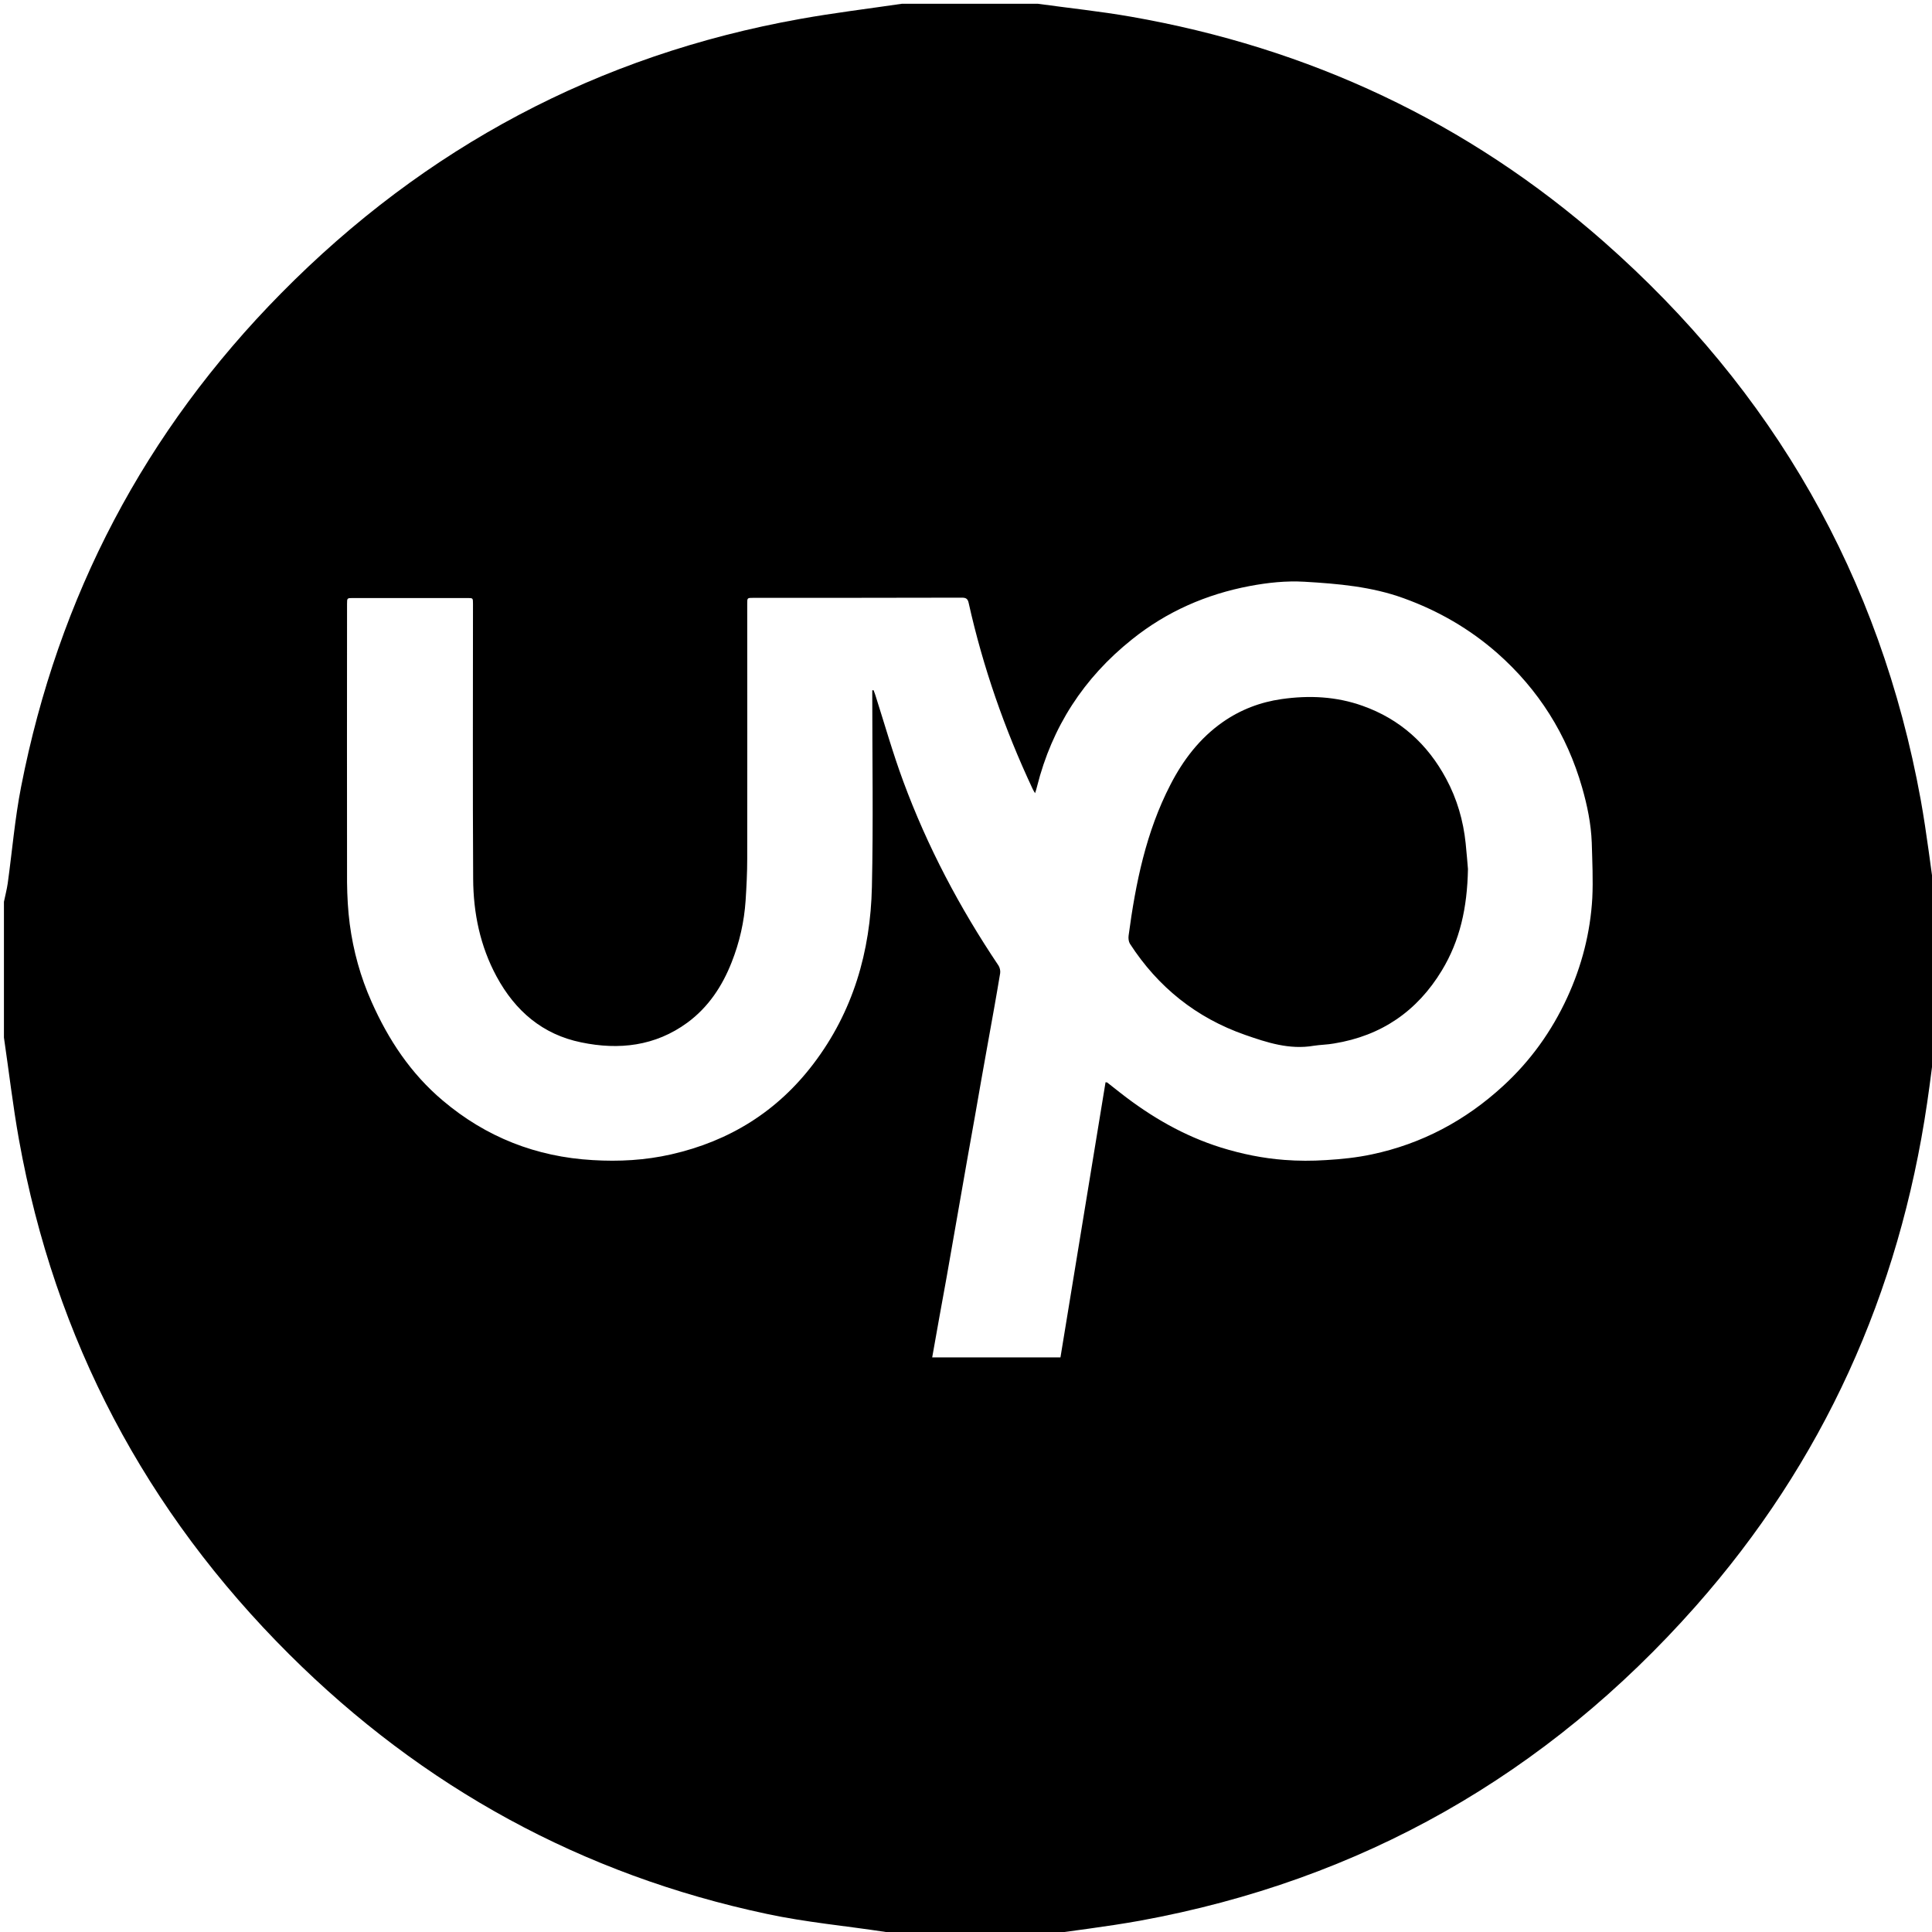 <?xml version="1.0" encoding="utf-8"?>
<!-- Generator: Adobe Illustrator 19.0.0, SVG Export Plug-In . SVG Version: 6.00 Build 0)  -->
<svg version="1.1" id="Layer_1" xmlns="http://www.w3.org/2000/svg" xmlns:xlink="http://www.w3.org/1999/xlink" x="0px" y="0px"
	 viewBox="0 0 1080 1080" style="enable-background:new 0 0 1080 1080;" xml:space="preserve">
<path id="XMLID_47_" d="M1073.7,447.1C1051,322.4,991.3,218.5,896.4,135C820.3,68.1,731.7,26.7,632,9.3c-17.2-3-34.6-4.8-51.9-7.2
	h-75.9c-19,2.8-38.1,5.1-57,8.5c-112.9,20.2-209.6,71.8-290,153.3C81,241.1,32.6,333.3,11.8,439.8c-3.5,17.8-5,36.1-7.5,54.1
	c-0.5,3.4-1.4,6.8-2.1,10.2v75.9c2.8,19,5,38.2,8.4,57.1c20.1,111.8,70.8,207.7,151.1,287.7c74.6,74.3,163.7,123.2,267,145.1
	c21.9,4.7,44.3,6.7,66.5,10.1c3.1,0.5,6,1.4,9.1,2.1h75.9c19-2.8,38.1-5,57-8.4C761,1051.1,864.5,992.1,947.8,898
	c71.4-80.7,113.9-175.1,129.5-281.6c1.8-12.1,3.2-24.2,4.8-36.3v-75.9C1079.3,485.1,1077.1,466,1073.7,447.1z M890.1,502.1
	c-1.1,19.3-5.9,37.9-14,55.5c-8.7,18.9-20.6,35.5-35.9,49.5c-21,19.3-45.4,32.3-73.3,38.2c-8.4,1.8-17.1,2.7-25.7,3.2
	c-7.7,0.5-15.5,0.5-23.2-0.1c-12-0.9-23.8-3.3-35.4-6.9c-20.8-6.5-39.2-17.2-56.2-30.5c-2.5-2-5-3.9-7.5-5.9c-0.1,0-0.1,0-0.9-0.1
	c-8.4,51.2-16.8,102.5-25.2,153.8h-71.7c2.6-14.8,5.3-29.7,8-44.5c2.5-14.3,5-28.5,7.5-42.8c2.8-16,5.6-32.1,8.5-48.1
	c2.3-13.2,4.6-26.4,7-39.6c2.4-13.3,4.8-26.5,7-39.8c0.2-1.3-0.2-3.1-0.9-4.2c-21.7-32.3-39.8-66.5-53.3-103.1
	c-5.8-15.7-10.4-31.9-15.5-47.9c-0.3-1-0.7-2-1.1-3c-0.2,0-0.5,0.1-0.7,0.1v2.8c0,35.7,0.6,71.4-0.2,107.1
	c-0.8,36.1-10.5,69.7-32.7,98.9c-20.2,26.6-46.9,43.2-79.5,50.6c-14.5,3.3-29.2,4.1-43.9,3.2c-31.5-1.8-59.6-12.8-83.8-33.3
	c-17.9-15.1-30.4-34-39.8-55.2c-6.2-13.9-10.2-28.4-12.2-43.5c-1-7.7-1.4-15.4-1.5-23.2c-0.1-51.9,0-103.8,0-155.7
	c0-3.3,0-3.3,3.4-3.3h63.9c3.1,0,3.1,0,3.1,3.2c0,51.3-0.2,102.6,0.1,153.8c0.1,19.1,3.9,37.6,13.1,54.6
	c10.4,19.2,25.7,32.4,47.3,36.8c21.1,4.4,41.4,2.1,59.3-11c11.7-8.6,19.5-20.3,24.8-33.8c4.4-11.1,7-22.6,7.8-34.5
	c0.5-7.7,0.9-15.5,0.9-23.2c0.1-47.6,0-95.1,0-142.7c0-3.3,0-3.3,3.4-3.3c38.9,0,77.8,0,116.6-0.1c2.4,0,3.3,0.7,3.8,3
	c8,35.9,20.1,70.5,35.7,103.8c0.3,0.7,0.7,1.3,1.4,2.5c0.5-1.6,0.9-2.7,1.1-3.7c8.4-33.4,26.1-60.7,53-82.2
	c19.4-15.6,41.6-25.3,65.9-29.9c10.1-1.9,20.3-3,30.6-2.4c18.8,1.1,37.5,2.7,55.4,9.2c19.4,7,36.9,17.1,52.4,30.7
	c23.1,20.4,38.9,45.5,47.4,75.1c2.9,10.1,5,20.3,5.4,30.8C890.1,481.6,890.6,491.9,890.1,502.1z M808.4,435.3
	c-10.4-19.4-25.8-33.3-46.6-40.7c-14.8-5.3-30-6-45.4-3.8c-11.9,1.7-22.9,5.9-32.8,12.8c-12.9,9-22.2,21.2-29.3,35
	c-13.7,26.5-19.5,55.2-23.4,84.4c-0.2,1.5,0,3.3,0.7,4.5c15.7,24.3,37.2,41.5,64.4,51c12.3,4.3,24.8,8.4,38.3,6.1
	c3.8-0.6,7.7-0.6,11.5-1.3c26.4-4.3,46.4-18,60.2-40.8c10.1-16.7,14.2-35,14.6-56.7c-0.3-3.3-0.7-8.9-1.3-14.5
	C818,458.8,814.5,446.6,808.4,435.3z"/>
</svg>
